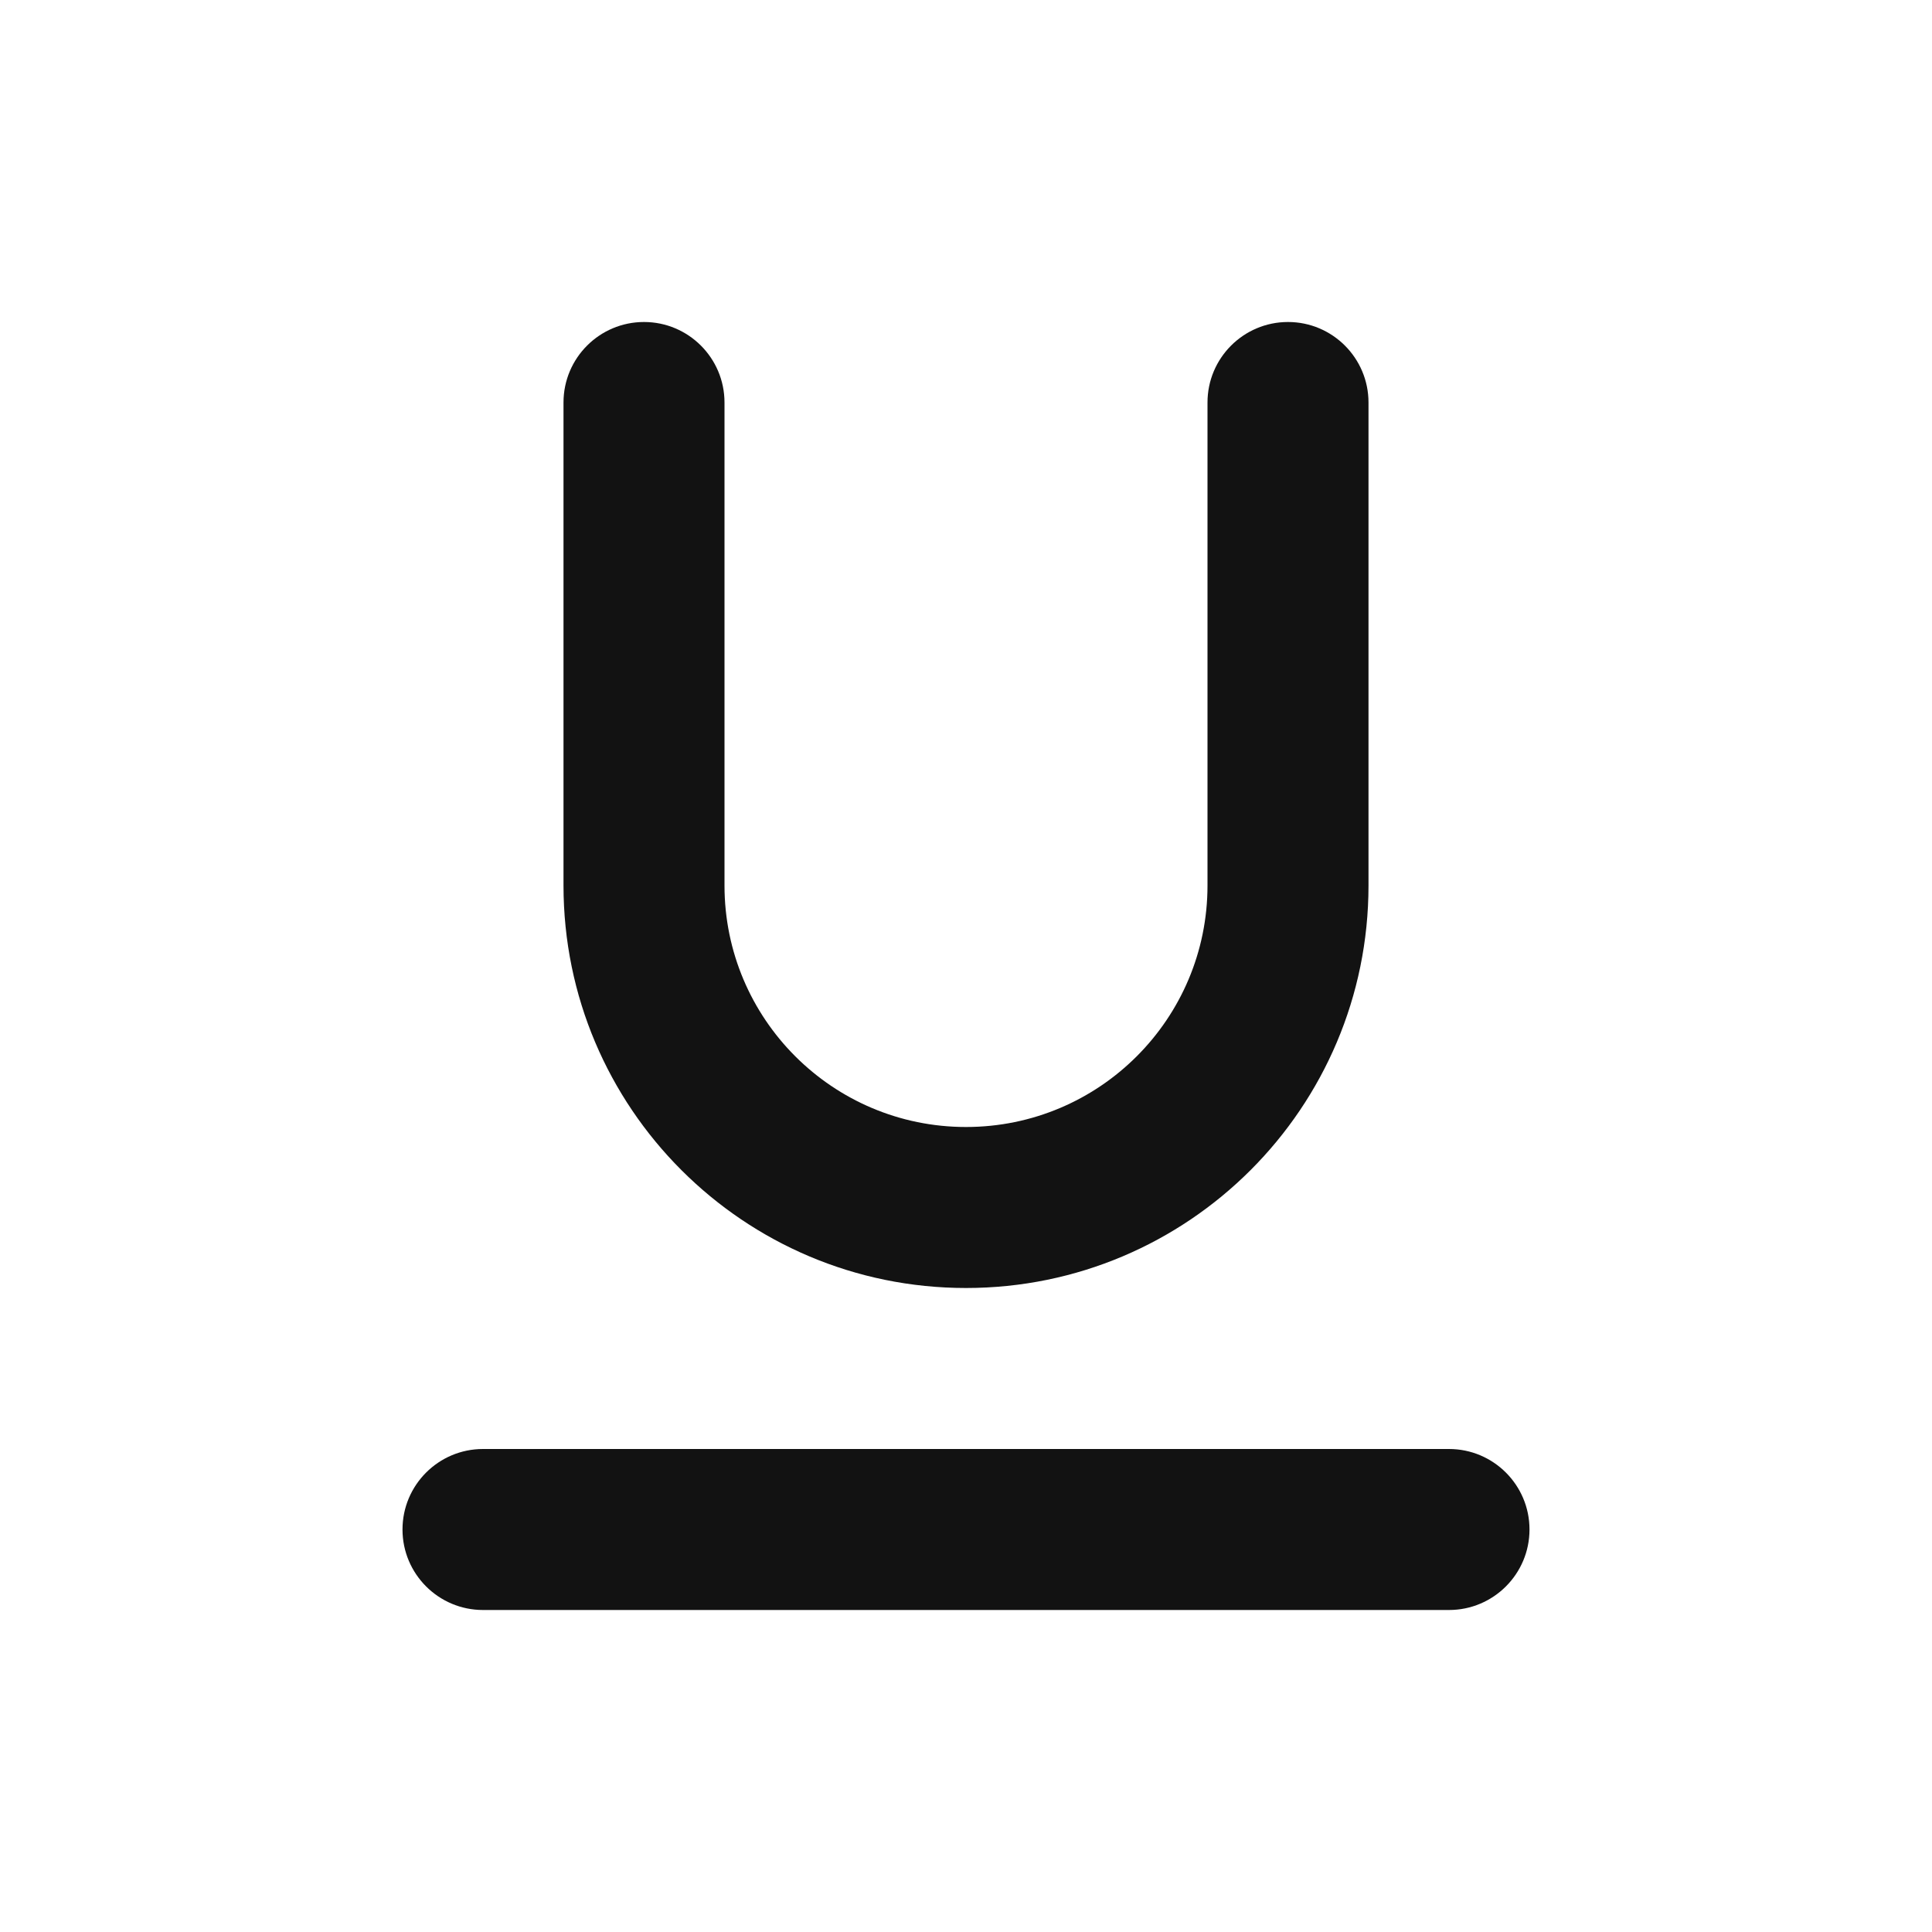 <svg width="24" height="24" viewBox="0 0 24 24" fill="none" xmlns="http://www.w3.org/2000/svg">
<path fill-rule="evenodd" clip-rule="evenodd" d="M8 4C8.552 4 9 4.448 9 5V11C9 12.657 10.343 14 12 14C13.657 14 15 12.657 15 11V5C15 4.448 15.448 4 16 4C16.552 4 17 4.448 17 5V11C17 13.761 14.761 16 12 16C9.239 16 7 13.761 7 11V5C7 4.448 7.448 4 8 4ZM5 19C5 18.448 5.448 18 6 18H18C18.552 18 19 18.448 19 19C19 19.552 18.552 20 18 20H6C5.448 20 5 19.552 5 19Z" fill="#121212"/>
</svg>
